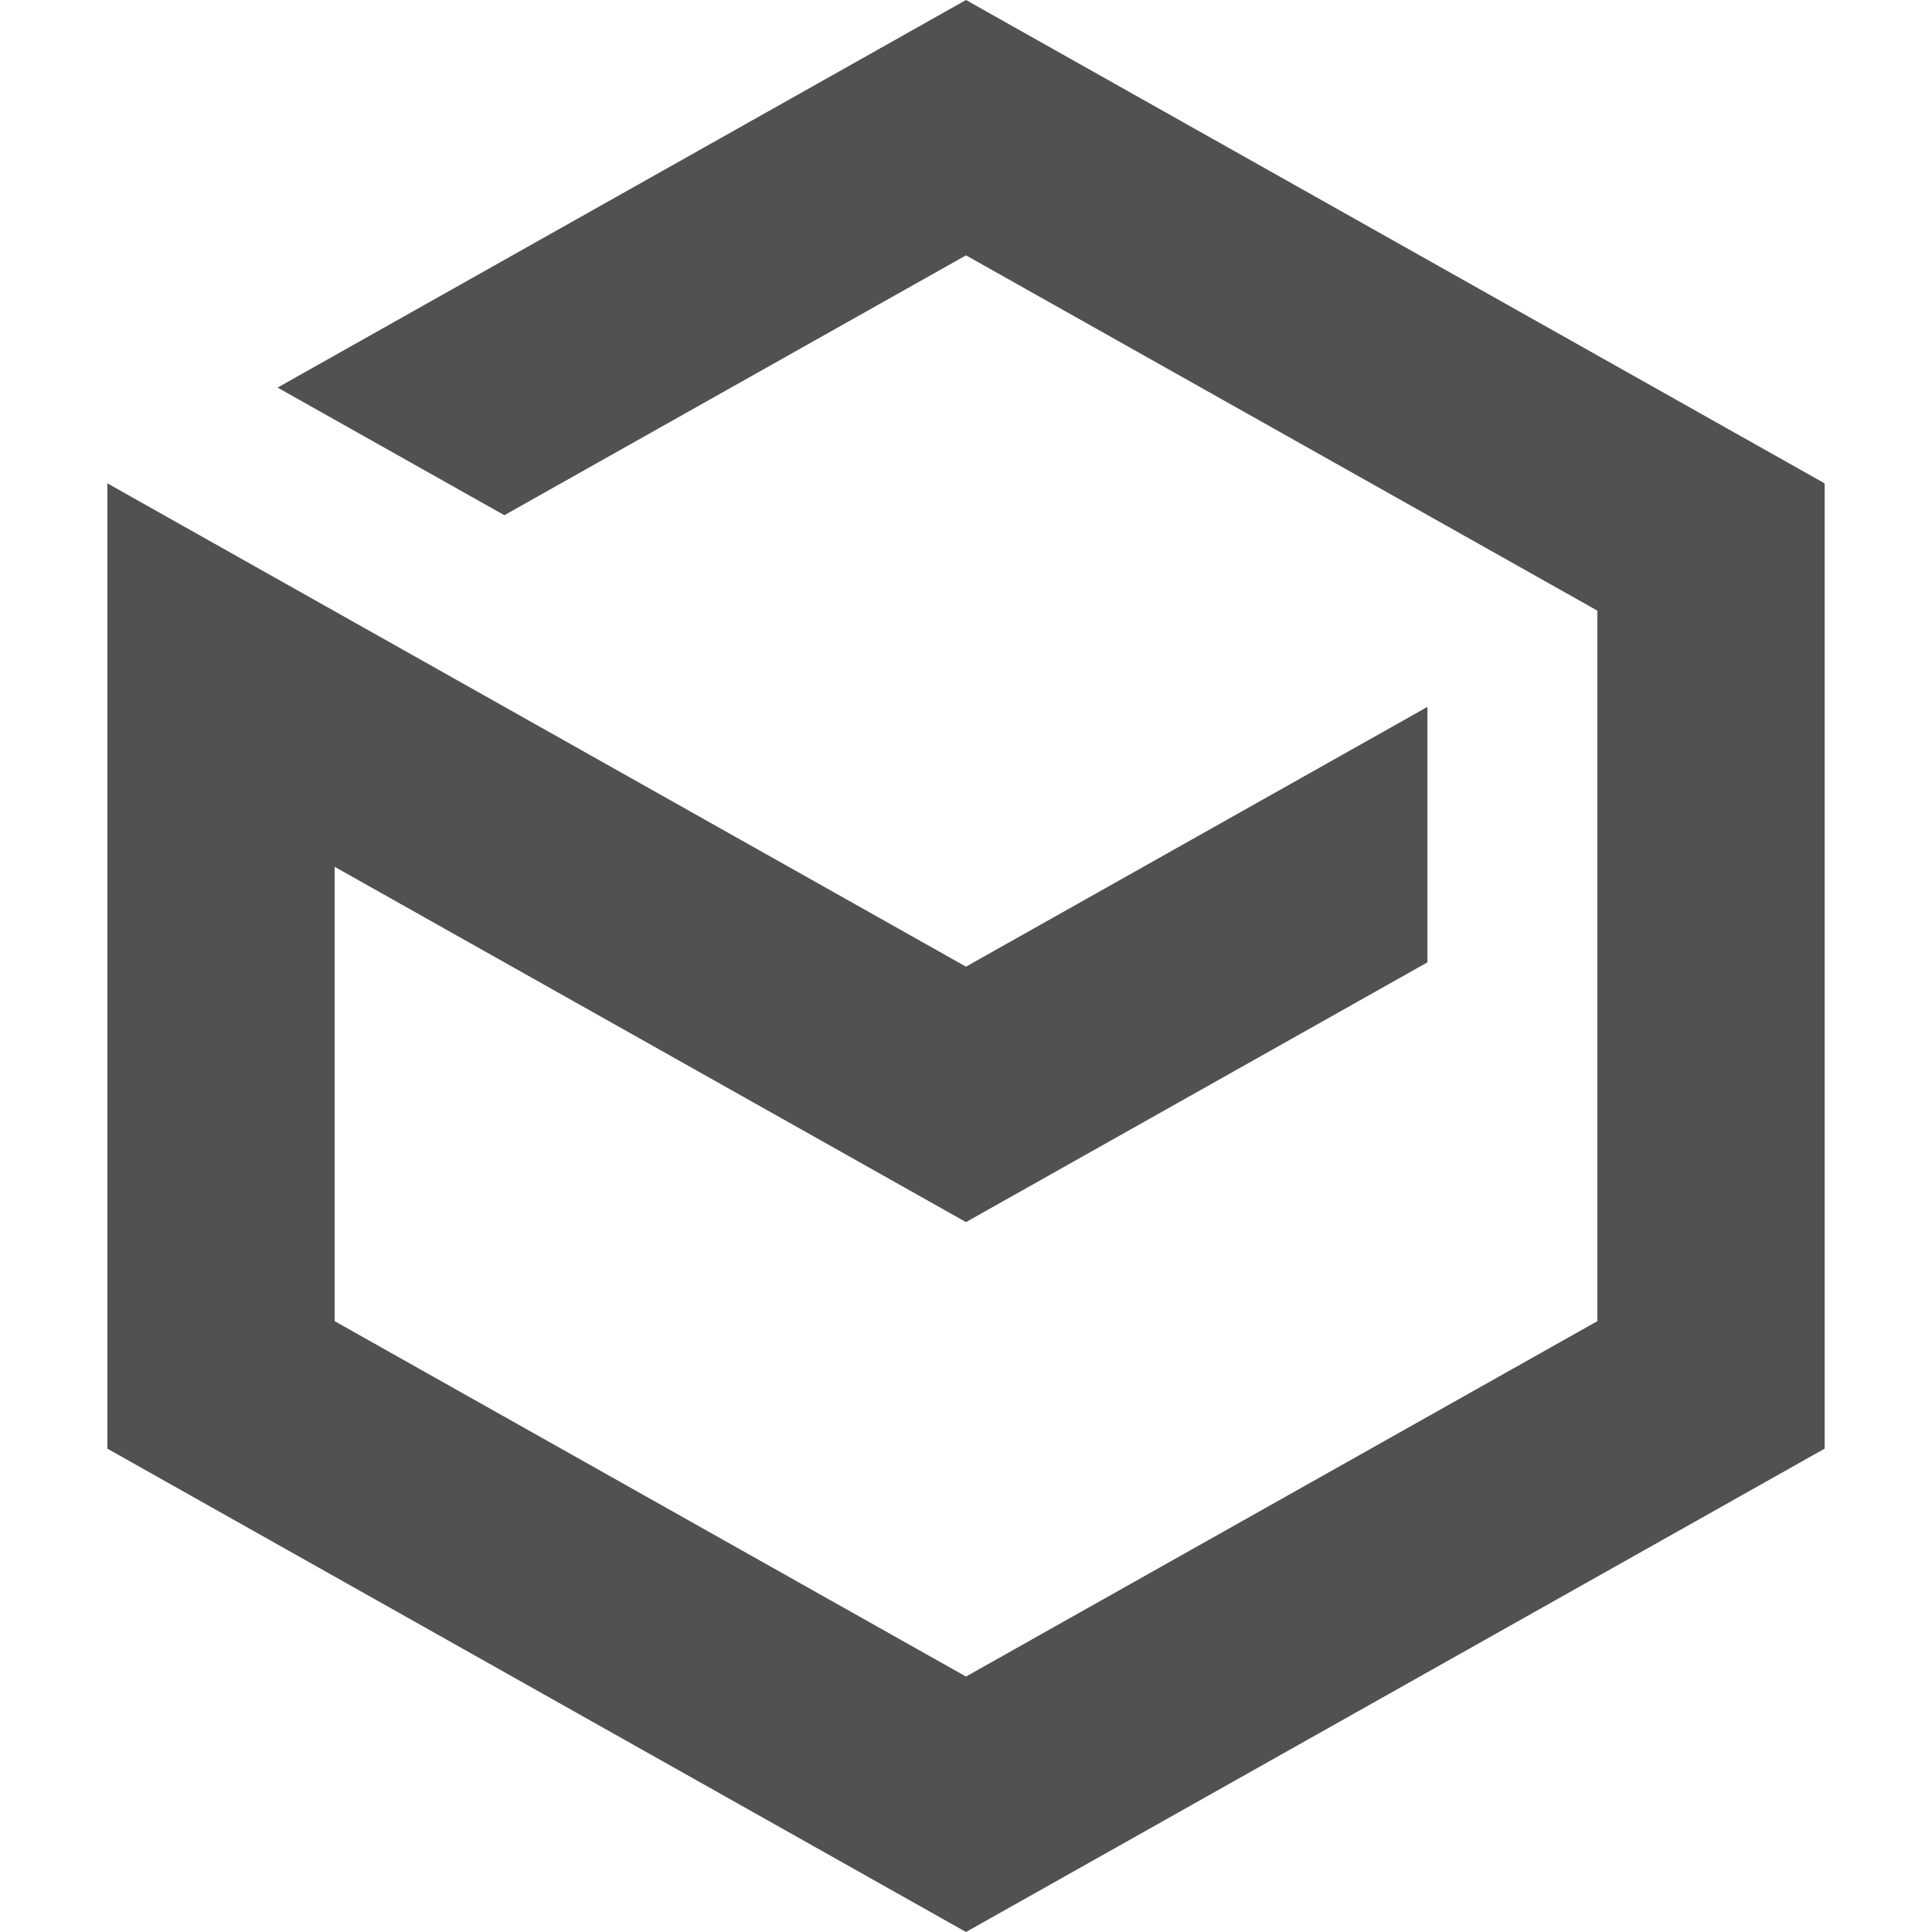 <?xml version="1.0" standalone="no"?><!DOCTYPE svg PUBLIC "-//W3C//DTD SVG 1.1//EN" "http://www.w3.org/Graphics/SVG/1.1/DTD/svg11.dtd"><svg class="icon" width="600px" height="600.00px" viewBox="0 0 1024 1024" version="1.1" xmlns="http://www.w3.org/2000/svg"><path d="M967.111 767.829l-0.341 0.171L512 1024 57.23 768 56.889 767.829V256.171l455.111 256.171 244.565-137.671v135.396L512 647.737l-334.62-188.302v240.811L512 888.604l334.62-188.359v-376.604L512 135.339 267.321 273.067 147.115 205.426 512 0l454.77 256v0.341L967.111 256.171v511.659z" fill="#515151" /></svg>